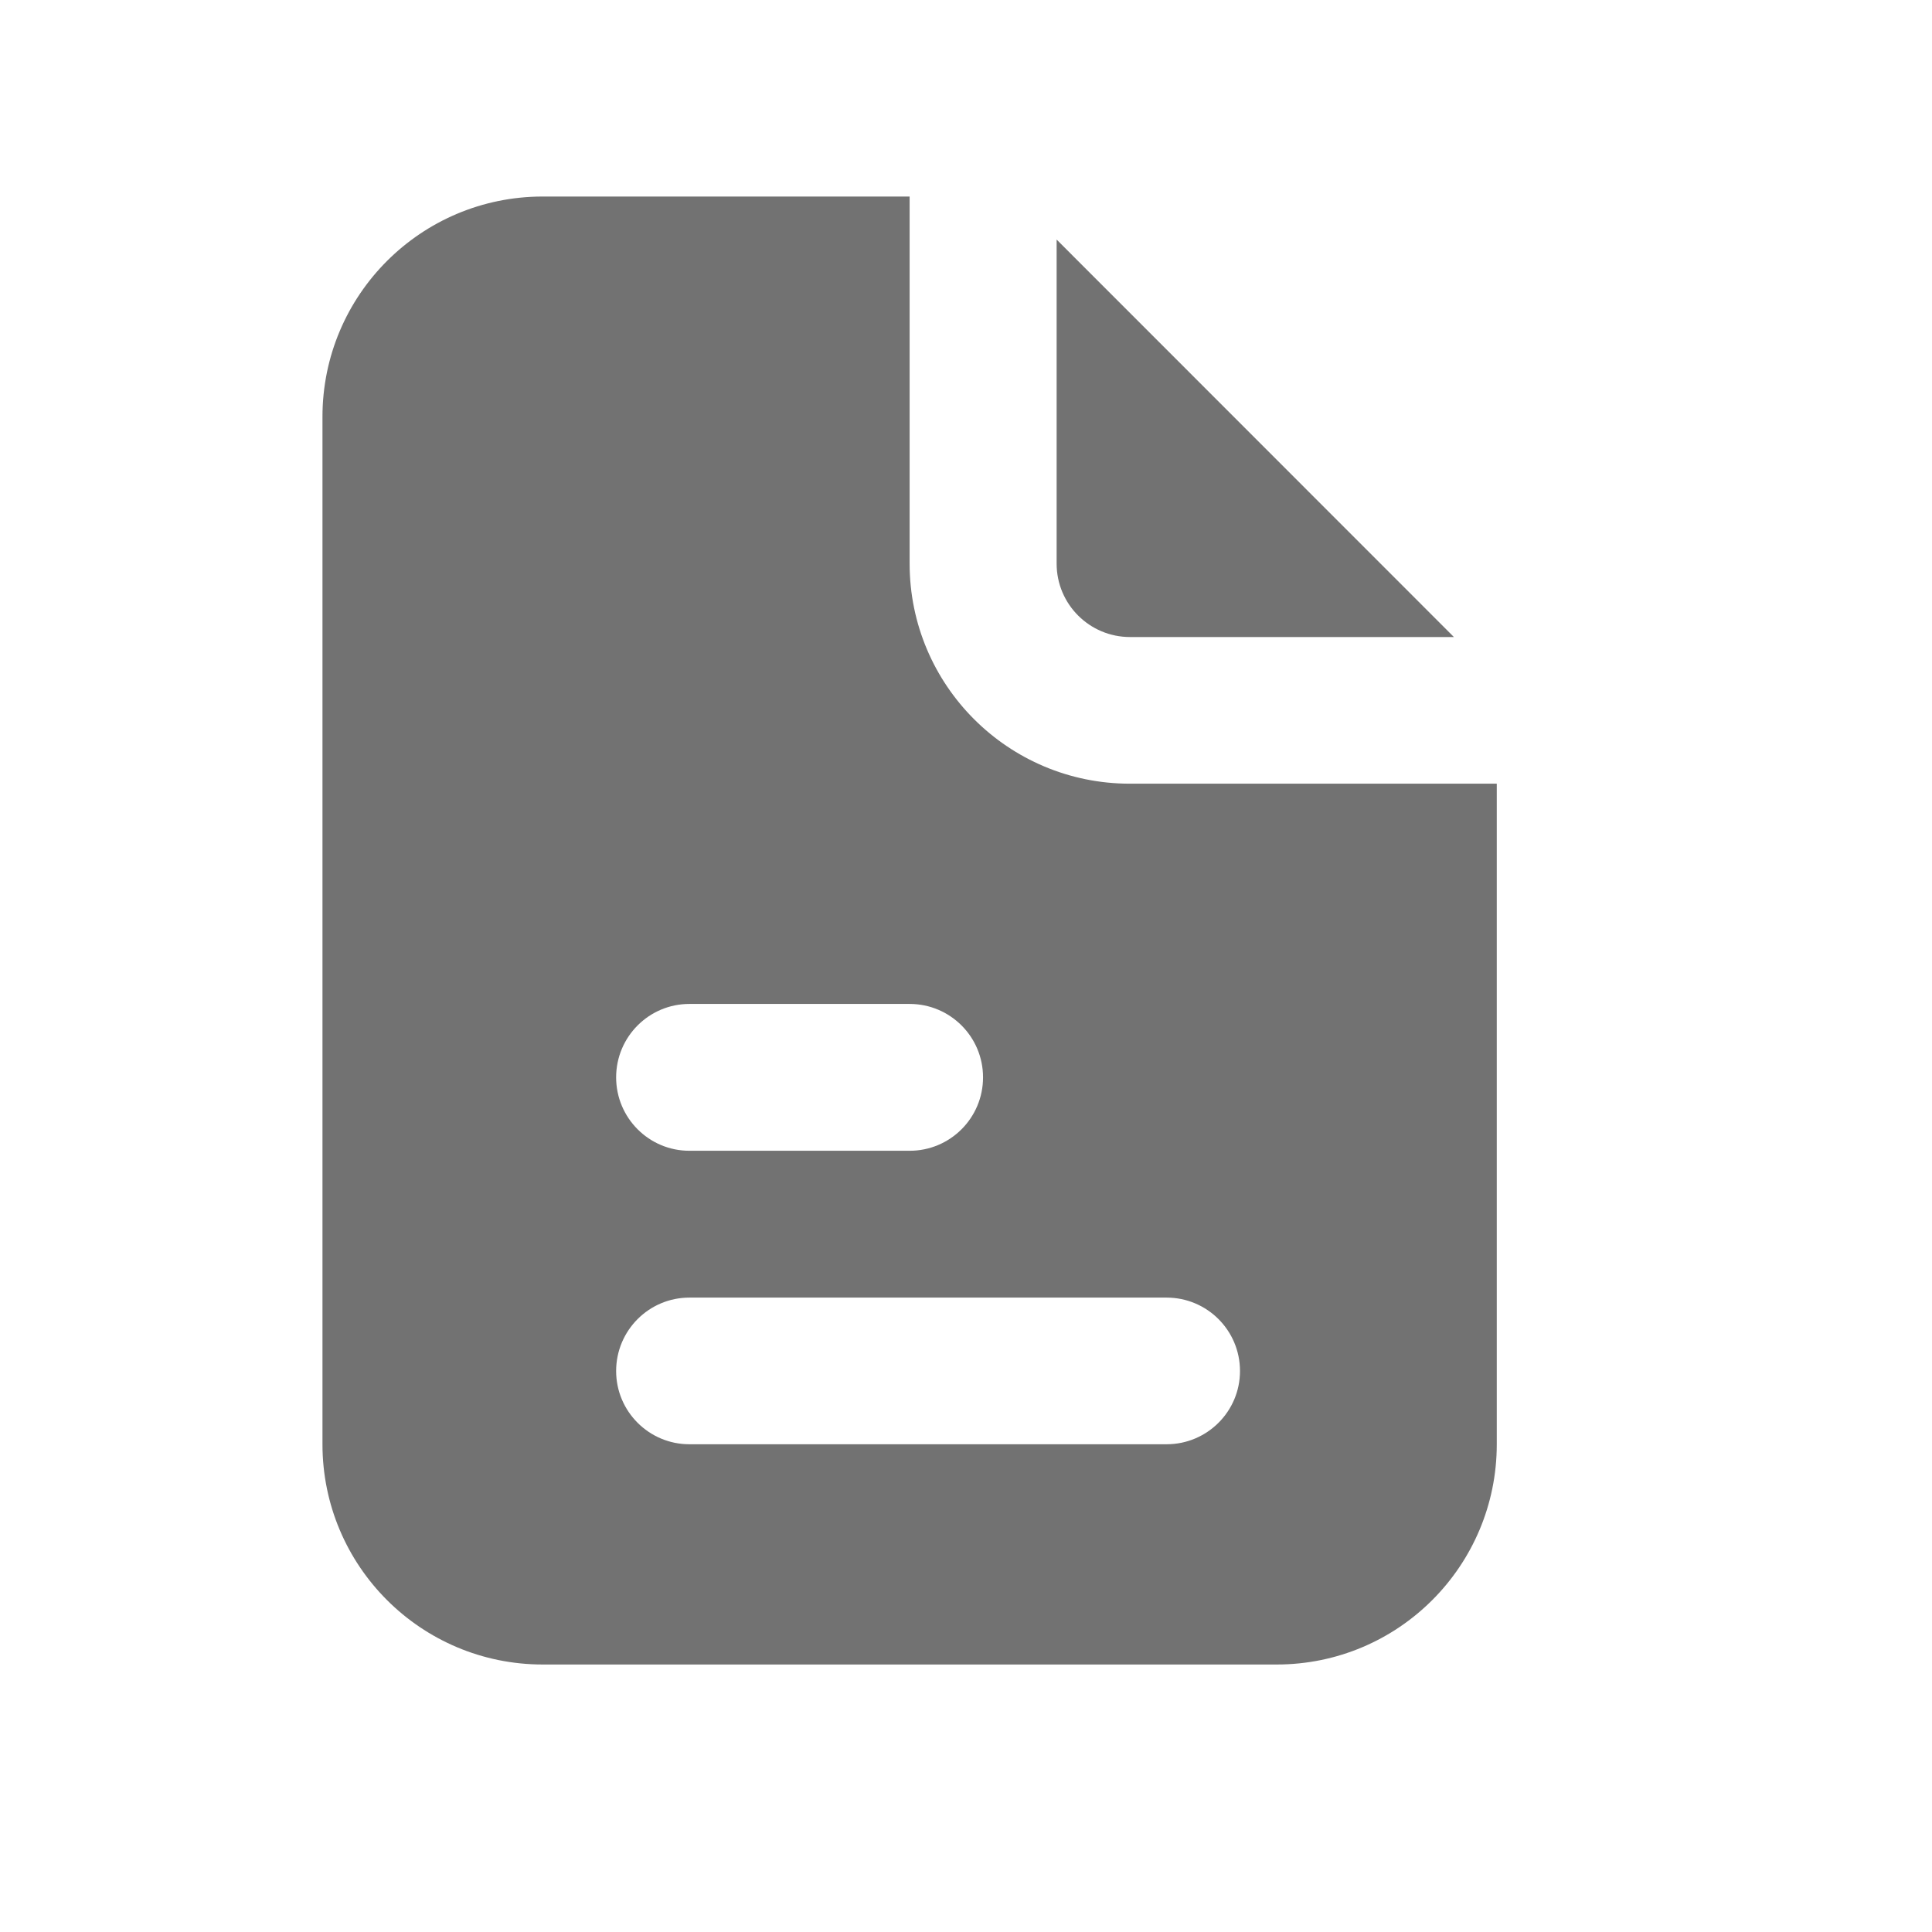 <svg width="11" height="11" viewBox="0 0 11 11" fill="none" xmlns="http://www.w3.org/2000/svg">
    <path fill-rule="evenodd" clip-rule="evenodd"
        d="M5.179 1.119H3.09C2.397 1.119 1.836 1.68 1.836 2.373V8.223C1.836 8.916 2.397 9.477 3.09 9.477H7.269C7.961 9.477 8.522 8.916 8.522 8.223V4.462H6.433C5.74 4.462 5.179 3.901 5.179 3.209V1.119ZM3.508 6.134C3.508 5.903 3.695 5.716 3.925 5.716H5.179C5.41 5.716 5.597 5.903 5.597 6.134C5.597 6.365 5.41 6.552 5.179 6.552H3.925C3.695 6.552 3.508 6.365 3.508 6.134ZM3.925 7.388C3.695 7.388 3.508 7.575 3.508 7.806C3.508 8.036 3.695 8.223 3.925 8.223H6.642C6.873 8.223 7.06 8.036 7.06 7.806C7.06 7.575 6.873 7.388 6.642 7.388H3.925Z"
        fill="#141414" fill-opacity="0.6" />
    <path
        d="M8.278 3.627L6.016 1.364V3.209C6.016 3.44 6.203 3.627 6.434 3.627H8.278Z"
        fill="#141414" fill-opacity="0.6" />
</svg>
    